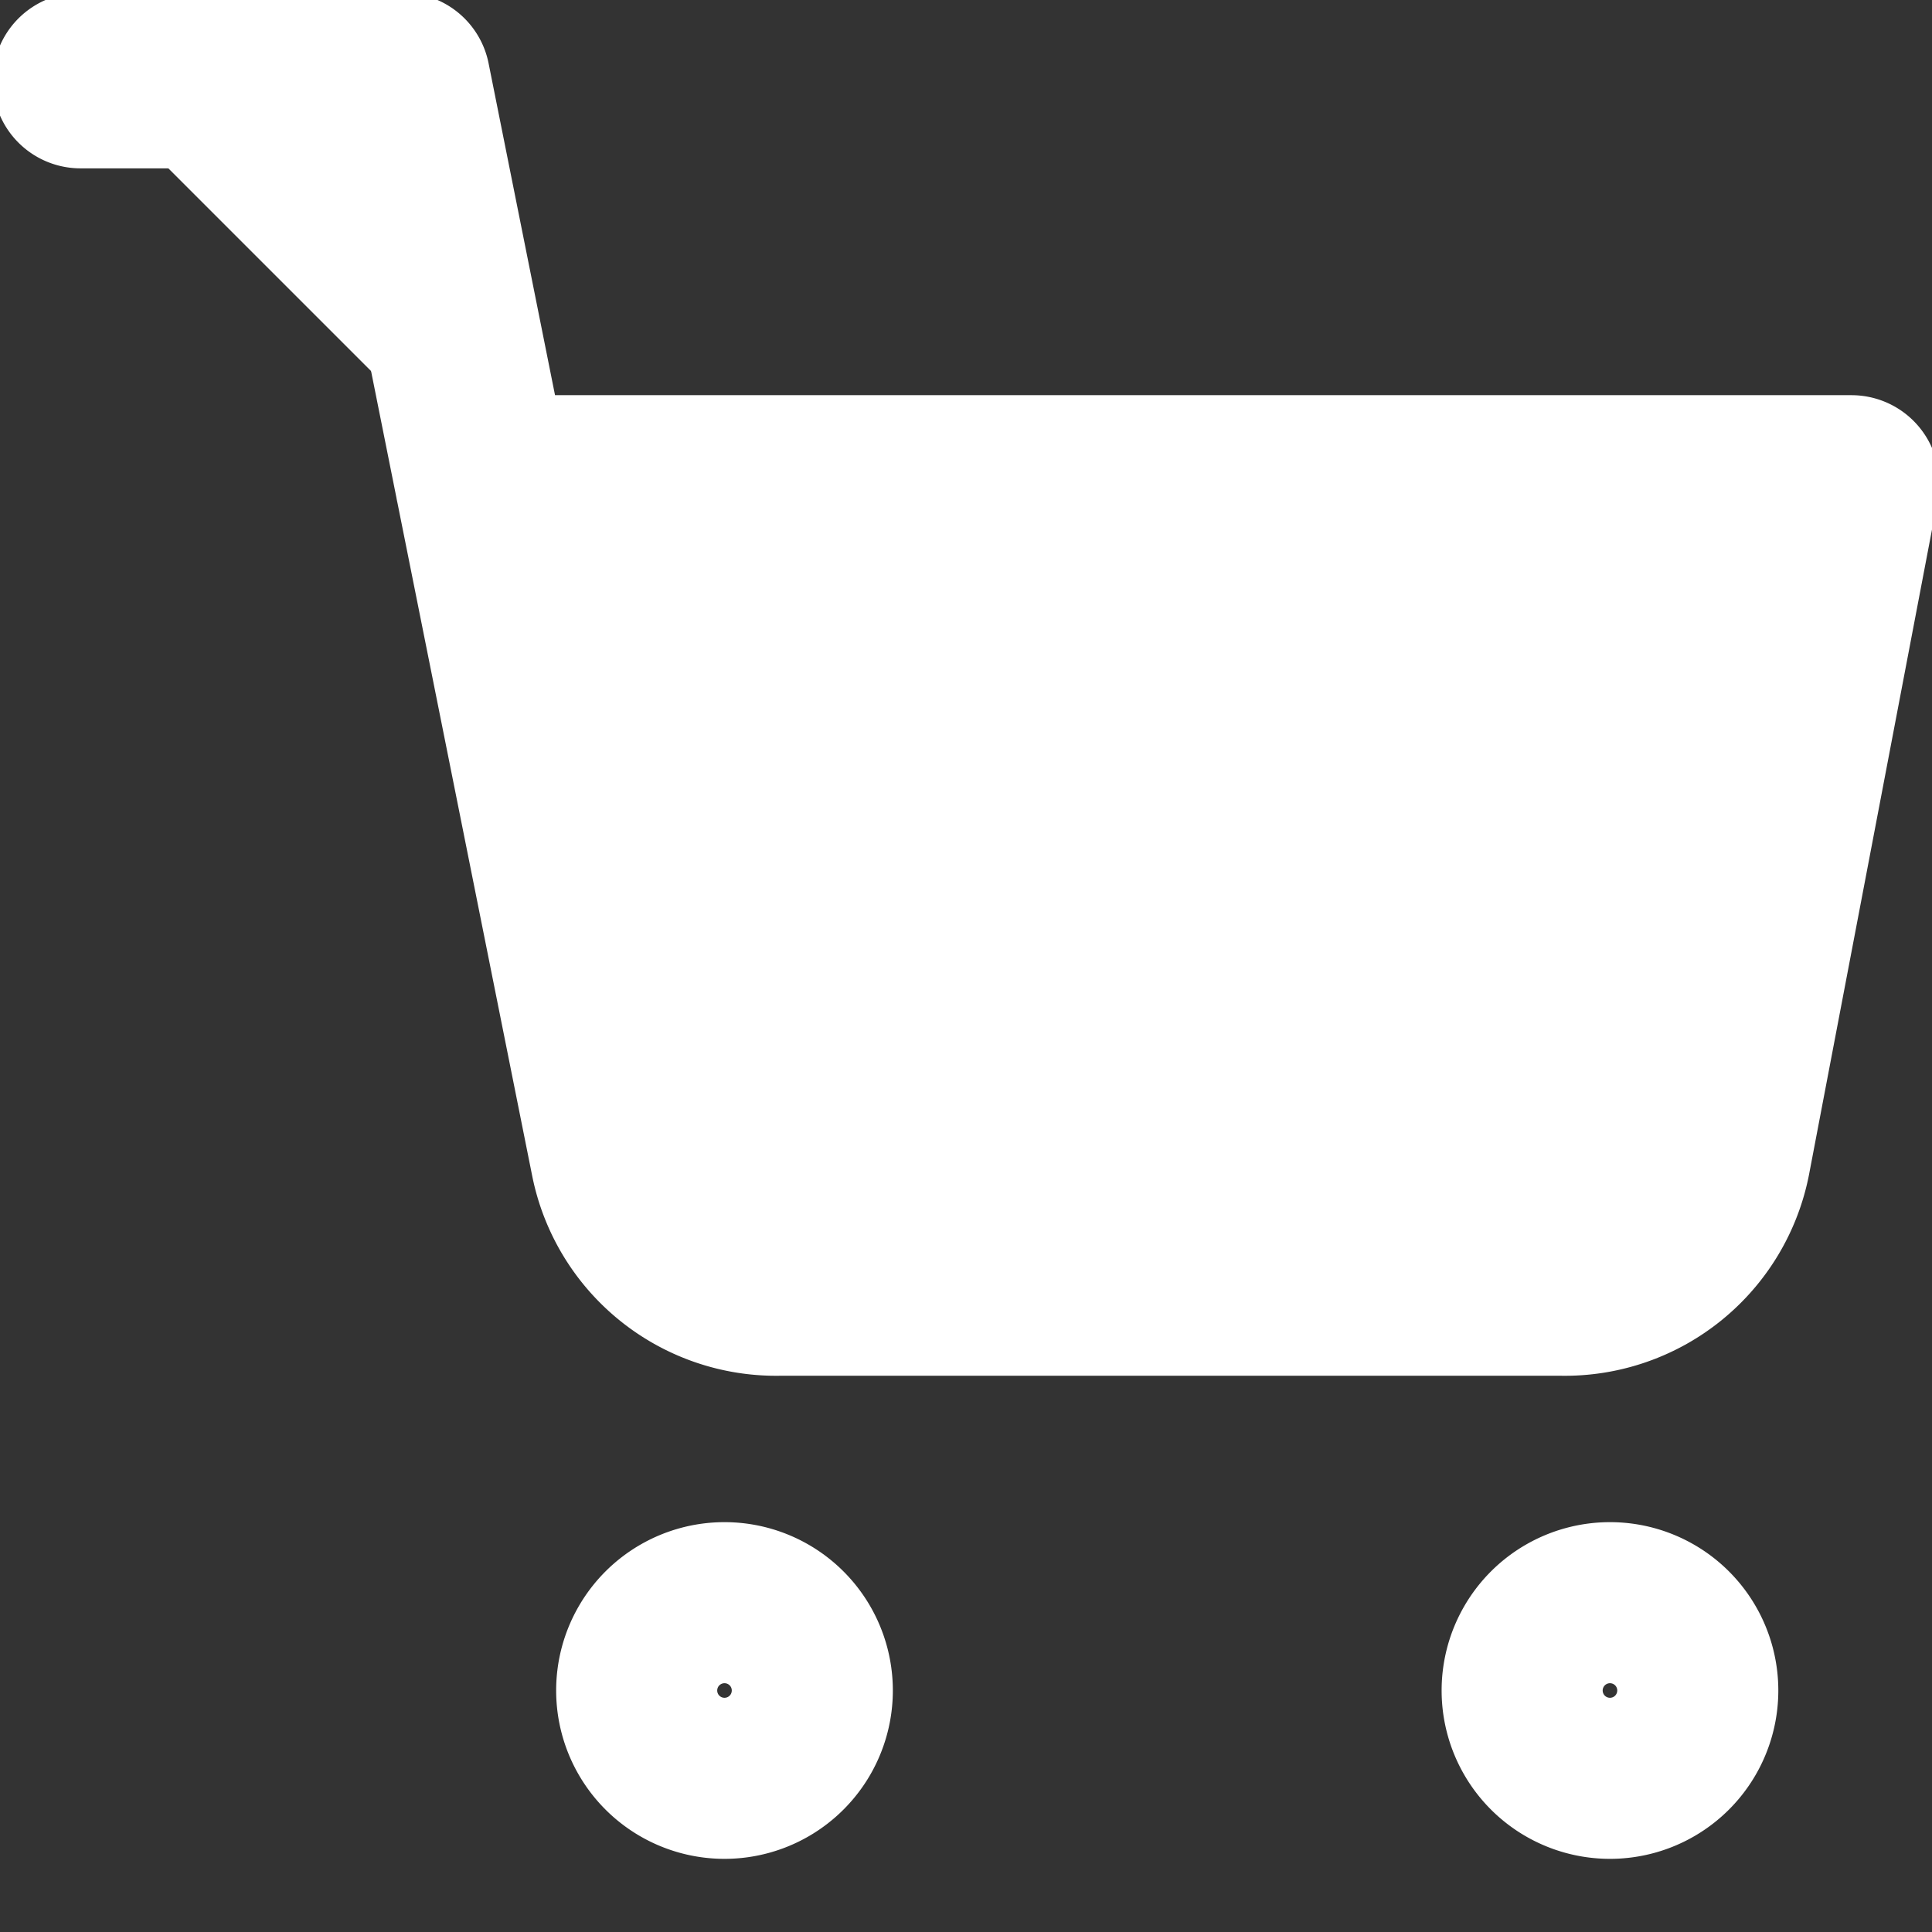 <svg width="22" height="22" fill="none" xmlns="http://www.w3.org/2000/svg"><rect width="100%" height="100%" fill="#333333" stroke="none"/><g clip-path="url(#a)"><path d="M8.25 20.167a.917.917 0 1 0 0-1.834.917.917 0 0 0 0 1.834zM18.333 20.167a.917.917 0 1 0 0-1.834.917.917 0 0 0 0 1.834z" stroke="#fff" stroke-width="2" stroke-linecap="round" stroke-linejoin="round"/><path d="M.917.917h3.666L7.04 13.19a1.833 1.833 0 0 0 1.833 1.476h8.91a1.833 1.833 0 0 0 1.834-1.476L21.083 5.5H5.5" fill="#fff"/><path d="M.917.917h3.666L7.04 13.19a1.833 1.833 0 0 0 1.833 1.476h8.91a1.833 1.833 0 0 0 1.834-1.476L21.083 5.5H5.5" stroke="#fff" stroke-width="2" stroke-linecap="round" stroke-linejoin="round"/></g><defs><clipPath id="a"><path fill="#fff" d="M0 0h22v22H0z"/></clipPath></defs></svg>